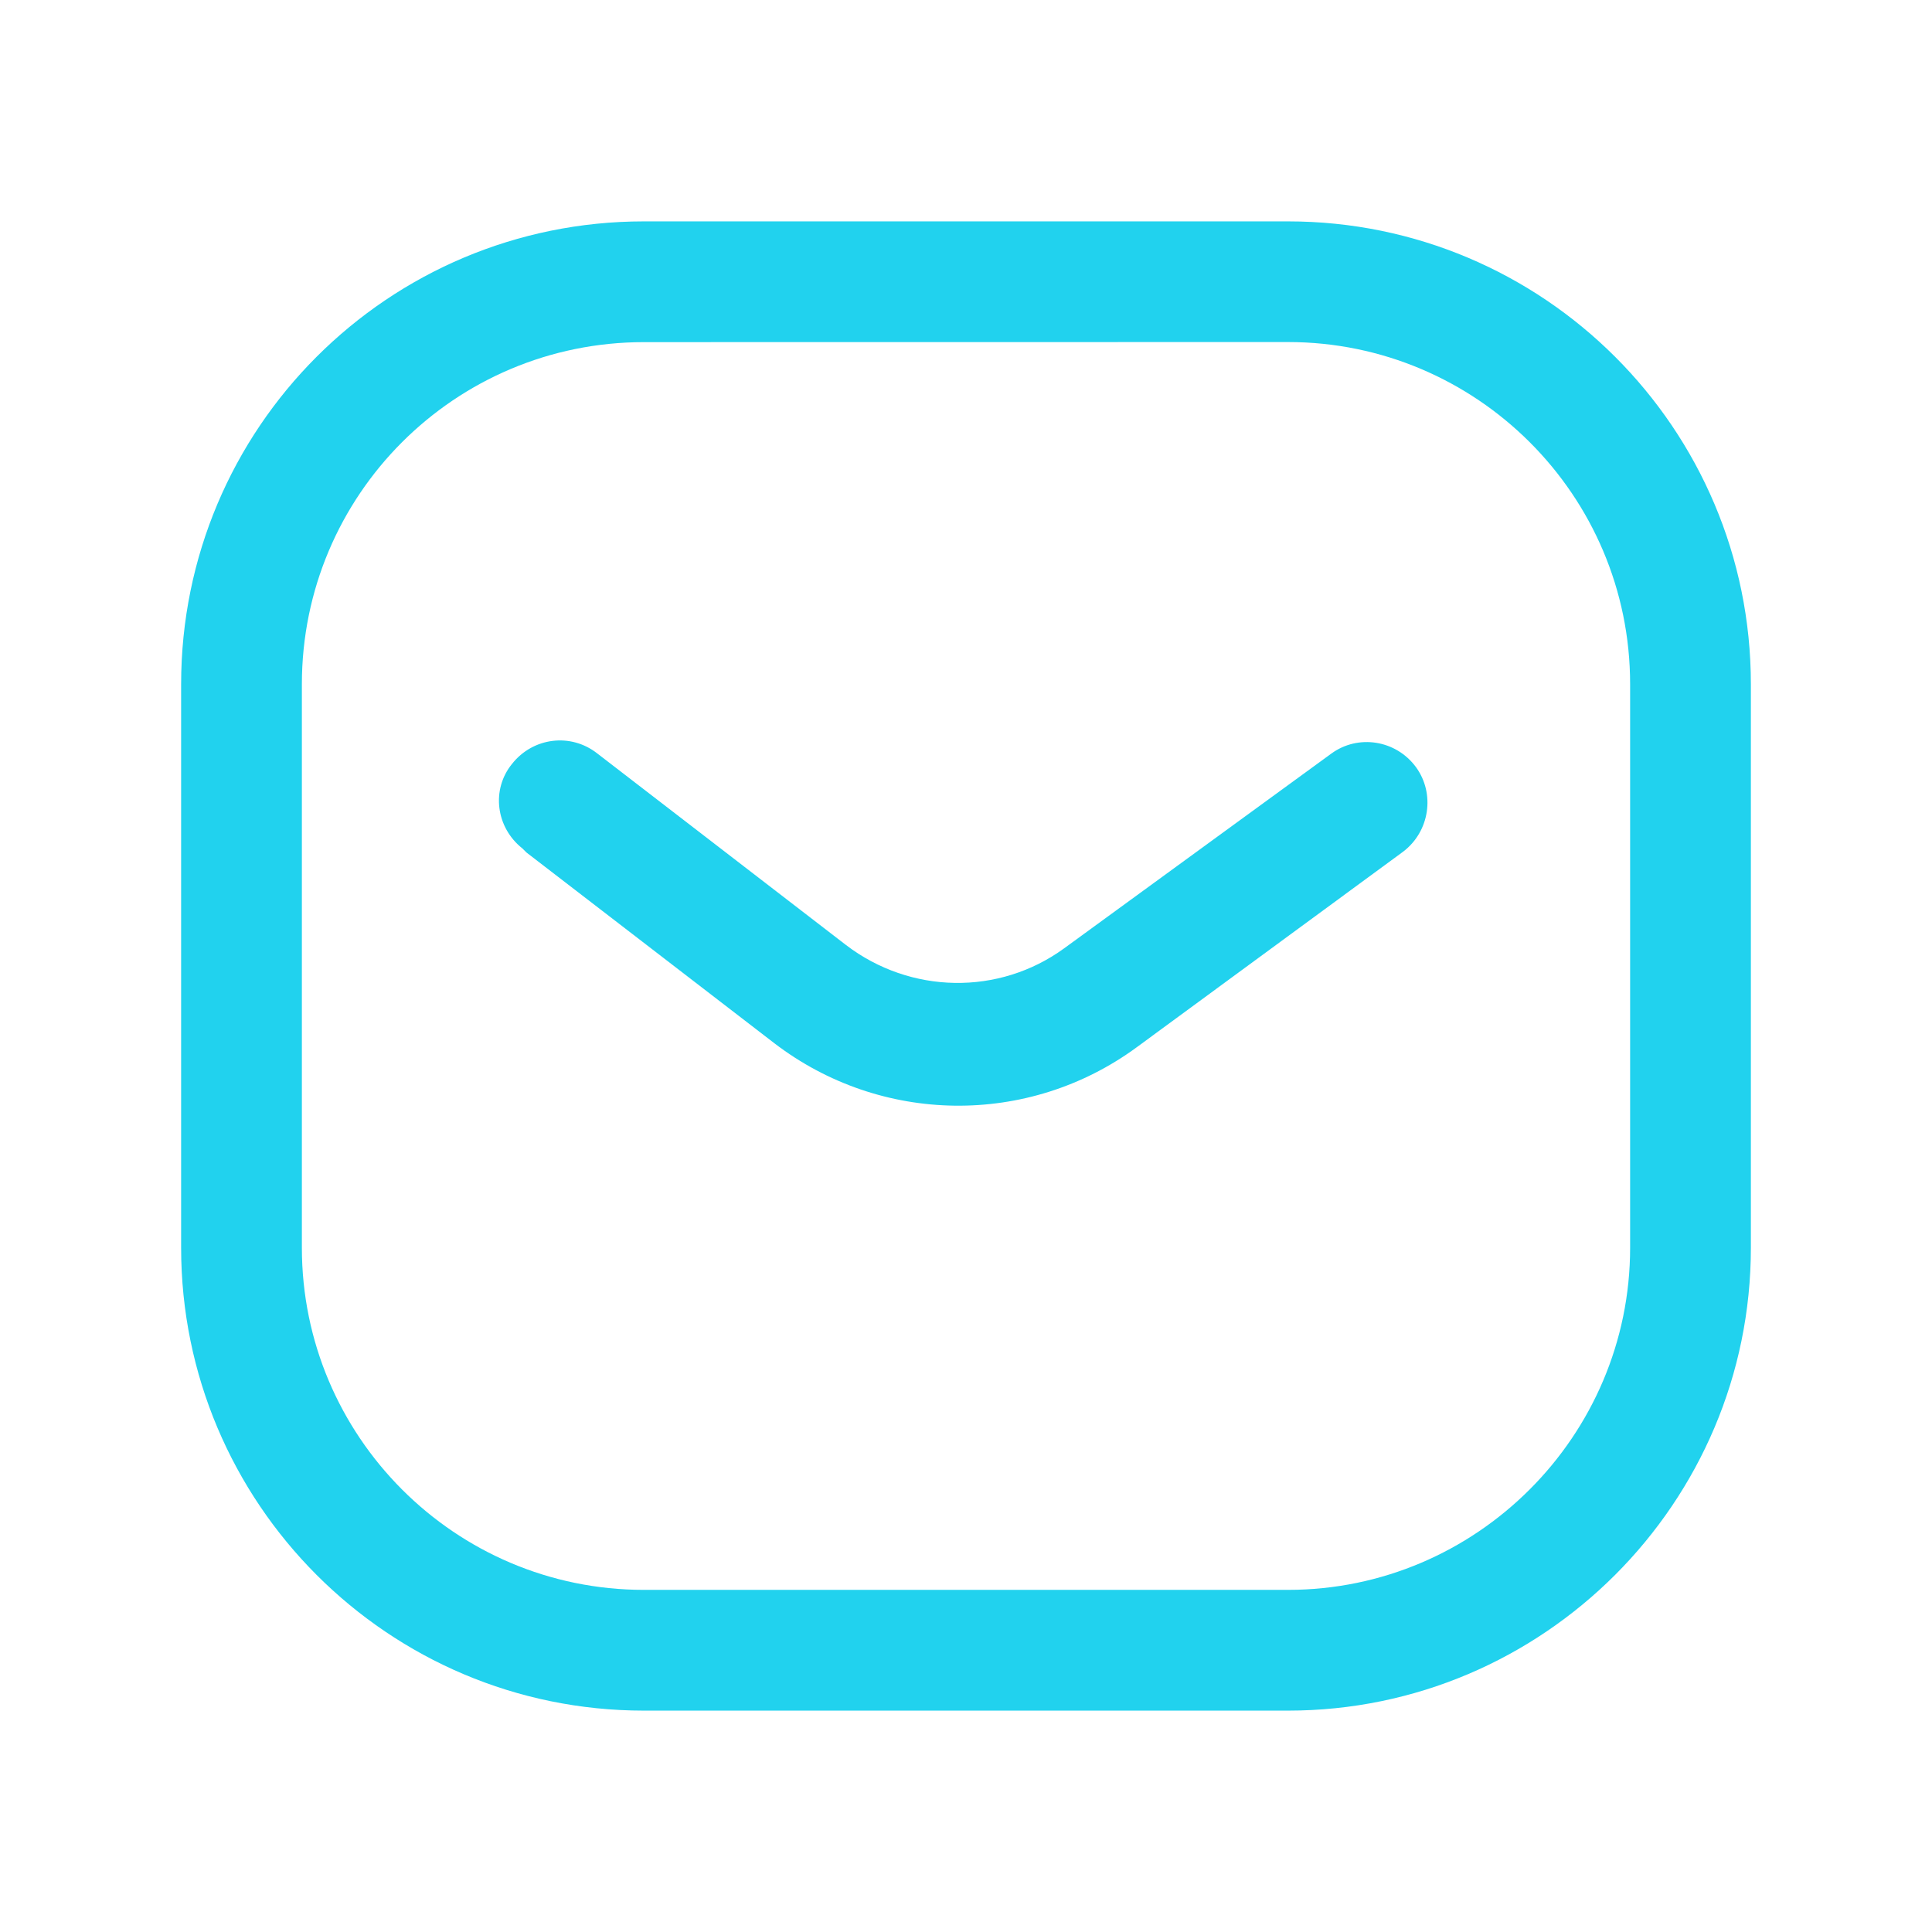 <svg viewBox="0 0 24 24" xmlns="http://www.w3.org/2000/svg"><g fill="#21D2EE"><path d="M6.54 10.59l3.08 2.37c1.32 1.01 3.15 1.04 4.5.05l3.31-2.43c.33-.25.4-.72.16-1.05 -.25-.34-.72-.41-1.05-.17l-3.32 2.42c-.81.59-1.91.57-2.71-.04L7.42 9.36c-.33-.26-.8-.2-1.06.13 -.26.32-.2.79.13 1.05Z"/><path d="M20.25 12v3.5c0 2.34-1.91 4.25-4.25 4.25H8c-2.35 0-4.25-1.91-4.25-4.25v-7c0-2.35 1.9-4.25 4.25-4.25l8-.001c2.34 0 4.25 1.9 4.25 4.25v3.5Zm1.5 0V8.5c0-3.18-2.58-5.75-5.75-5.75l-8 0c-3.18 0-5.75 2.57-5.75 5.75v7c0 3.17 2.57 5.75 5.75 5.75h8c3.17 0 5.75-2.58 5.75-5.75V12Z"/></g><path fill="none" d="M0 0h24v24H0Z"/></svg>